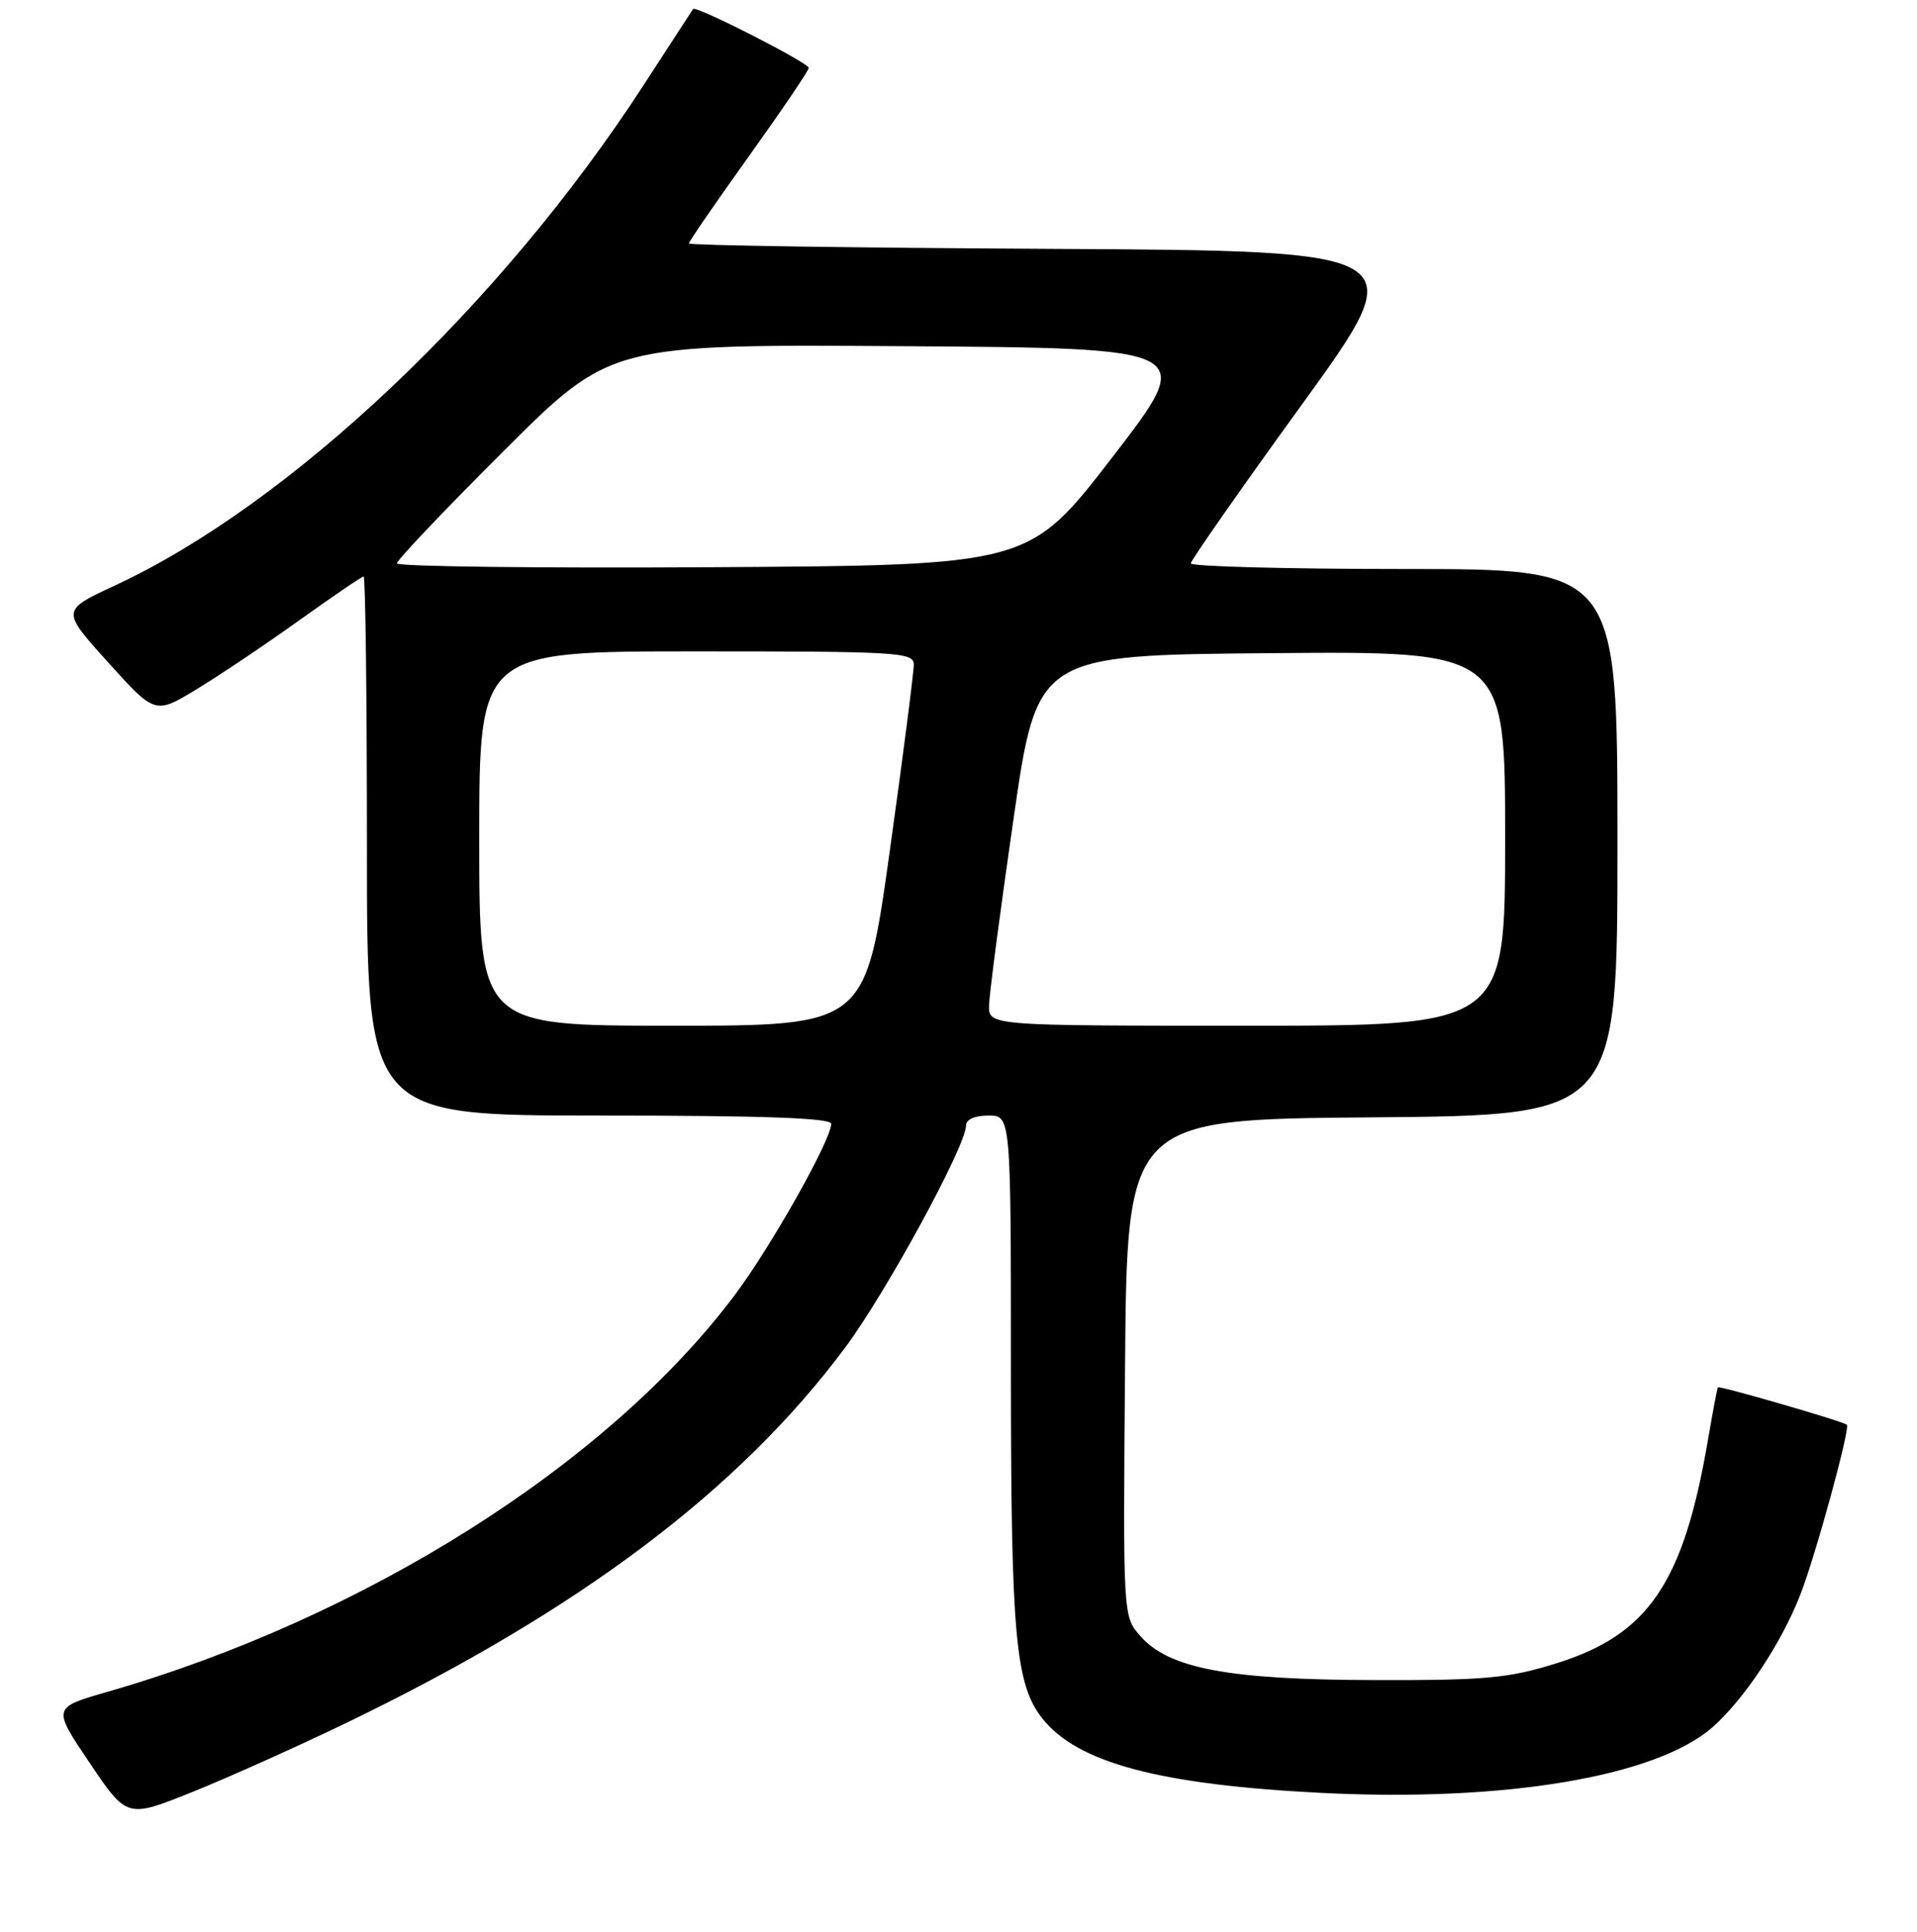 <?xml version="1.0" encoding="UTF-8" standalone="no"?>
<!DOCTYPE svg PUBLIC "-//W3C//DTD SVG 1.1//EN" "http://www.w3.org/Graphics/SVG/1.1/DTD/svg11.dtd" >
<svg xmlns="http://www.w3.org/2000/svg" xmlns:xlink="http://www.w3.org/1999/xlink" version="1.1" viewBox="0 0 256 258">
 <g >
 <path fill="currentColor"
d=" M 46.50 230.00 C 77.42 215.04 98.73 198.98 112.85 180.01 C 118.31 172.69 129.00 153.05 129.00 150.36 C 129.00 149.52 130.14 149.00 132.00 149.00 C 135.00 149.00 135.00 149.00 135.00 182.95 C 135.00 218.31 135.59 224.94 139.17 229.49 C 143.86 235.45 154.76 238.37 176.50 239.47 C 200.93 240.70 221.16 237.30 228.69 230.70 C 232.88 227.02 237.87 219.51 240.40 213.04 C 242.43 207.87 247.11 190.78 246.63 190.30 C 246.20 189.86 229.60 185.05 229.41 185.30 C 229.32 185.41 228.72 188.60 228.07 192.40 C 224.81 211.47 220.12 218.35 207.79 222.18 C 201.40 224.16 198.41 224.44 183.50 224.40 C 164.01 224.36 156.03 222.85 152.24 218.47 C 149.97 215.86 149.97 215.86 150.24 182.68 C 150.50 149.50 150.50 149.50 183.25 149.24 C 216.00 148.97 216.00 148.97 216.00 112.49 C 216.00 76.00 216.00 76.00 187.50 76.00 C 171.82 76.00 159.01 75.66 159.02 75.25 C 159.03 74.84 165.71 65.28 173.88 54.00 C 188.72 33.50 188.72 33.50 140.36 33.24 C 113.76 33.10 92.00 32.77 92.00 32.52 C 92.00 32.26 95.60 27.02 100.00 20.88 C 104.40 14.73 108.00 9.42 108.00 9.07 C 108.00 8.39 92.91 0.70 92.56 1.20 C 92.44 1.37 89.43 6.00 85.86 11.50 C 66.87 40.74 38.69 67.39 15.29 78.23 C 8.18 81.53 8.18 81.53 14.44 88.47 C 20.71 95.42 20.71 95.42 26.24 92.07 C 29.29 90.22 35.46 86.08 39.95 82.86 C 44.45 79.64 48.32 77.00 48.56 77.00 C 48.80 77.00 49.00 93.20 49.00 113.00 C 49.00 149.00 49.00 149.00 80.00 149.00 C 101.83 149.00 111.00 149.32 111.00 150.10 C 111.00 152.26 102.91 166.62 98.05 173.07 C 81.08 195.63 48.67 216.10 14.25 226.00 C 7.00 228.09 7.00 228.09 11.98 235.47 C 16.96 242.86 16.96 242.86 25.73 239.33 C 30.55 237.39 39.90 233.19 46.50 230.00 Z  M 64.00 112.00 C 64.00 87.00 64.00 87.00 93.00 87.00 C 119.94 87.00 122.00 87.12 122.03 88.75 C 122.04 89.71 120.60 100.96 118.81 113.75 C 115.56 137.00 115.56 137.00 89.78 137.00 C 64.00 137.00 64.00 137.00 64.00 112.00 Z  M 132.08 134.25 C 132.12 132.74 133.58 121.60 135.33 109.50 C 138.50 87.50 138.50 87.50 169.75 87.24 C 201.00 86.97 201.00 86.97 201.00 111.99 C 201.00 137.00 201.00 137.00 166.50 137.00 C 132.00 137.00 132.00 137.00 132.08 134.25 Z  M 53.00 75.25 C 53.00 74.82 59.42 68.06 67.27 60.23 C 81.55 45.98 81.55 45.98 120.66 46.24 C 159.77 46.50 159.77 46.50 148.60 61.00 C 137.43 75.50 137.43 75.50 95.22 75.76 C 72.00 75.90 53.00 75.67 53.00 75.25 Z "/>
</g>
</svg>